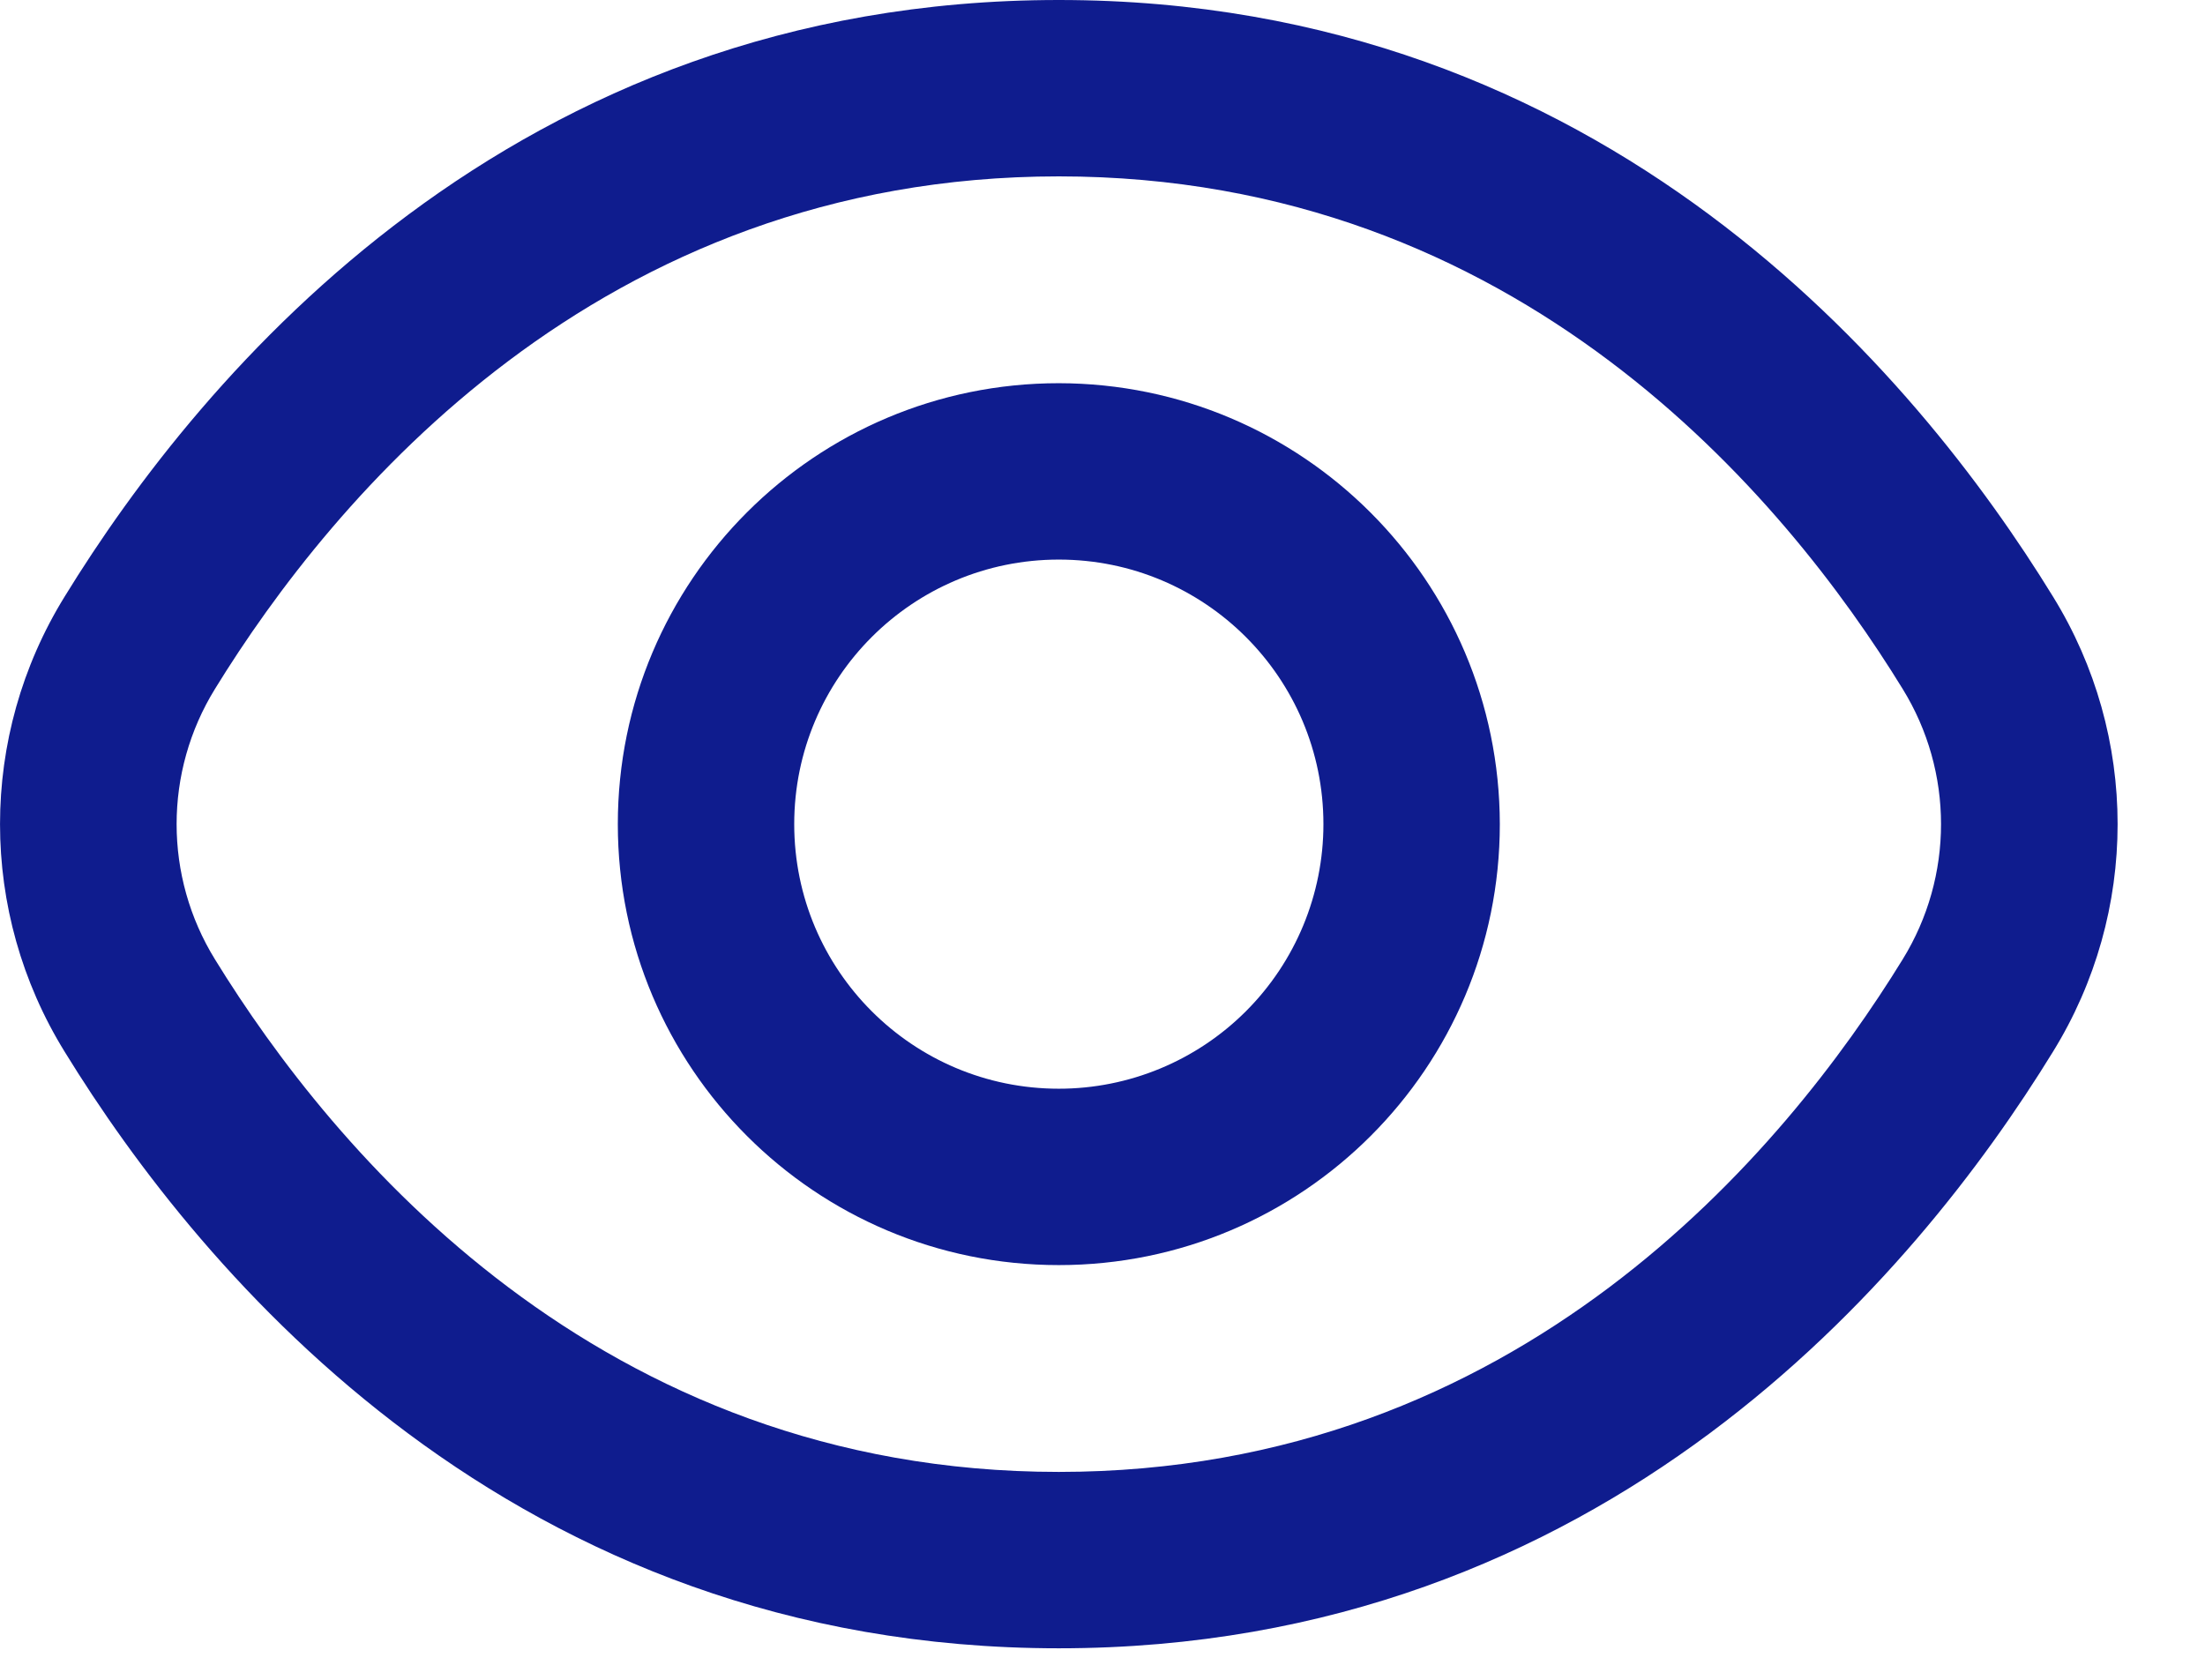 <?xml version="1.0" encoding="UTF-8"?>
<svg width="21px" height="16px" viewBox="0 0 21 16" version="1.1" xmlns="http://www.w3.org/2000/svg" xmlns:xlink="http://www.w3.org/1999/xlink">
    <title>754A9C2D-CD6E-4E0E-B814-723CF546F2A9</title>
    <g id="20-Details" stroke="none" stroke-width="1" fill="none" fill-rule="evenodd">
        <g id="04-login-eye-visible" transform="translate(-283, -532)" fill="#0F1C8E" fill-rule="nonzero">
            <g id="fi-rr-eye" transform="translate(283, 532)">
                <path d="M19.552,5.682 C18.249,3.56 15.285,0 10.084,0 C4.883,0 1.919,3.56 0.616,5.682 C-0.205,7.011 -0.205,8.689 0.616,10.018 C1.919,12.14 4.883,15.7 10.084,15.7 C15.285,15.7 18.249,12.14 19.552,10.018 C20.373,8.689 20.373,7.011 19.552,5.682 Z M18.12,9.139 C17.001,10.958 14.468,14.02 10.084,14.02 C5.7,14.02 3.167,10.958 2.048,9.139 C1.56,8.349 1.56,7.351 2.048,6.561 C3.167,4.742 5.7,1.68 10.084,1.68 C14.468,1.68 17.001,4.739 18.12,6.561 C18.608,7.351 18.608,8.349 18.12,9.139 Z" id="Shape"></path>
                <path d="M10.084,3.65 C7.764,3.65 5.884,5.53 5.884,7.85 C5.884,10.17 7.764,12.05 10.084,12.05 C12.404,12.05 14.284,10.17 14.284,7.85 C14.281,5.531 12.402,3.653 10.084,3.65 Z M10.084,10.37 C8.692,10.37 7.564,9.242 7.564,7.85 C7.564,6.458 8.692,5.33 10.084,5.33 C11.476,5.33 12.604,6.458 12.604,7.85 C12.604,8.518 12.339,9.159 11.866,9.632 C11.393,10.105 10.752,10.37 10.084,10.37 Z" id="Shape"></path>
            </g>
        </g>
    </g>
</svg>